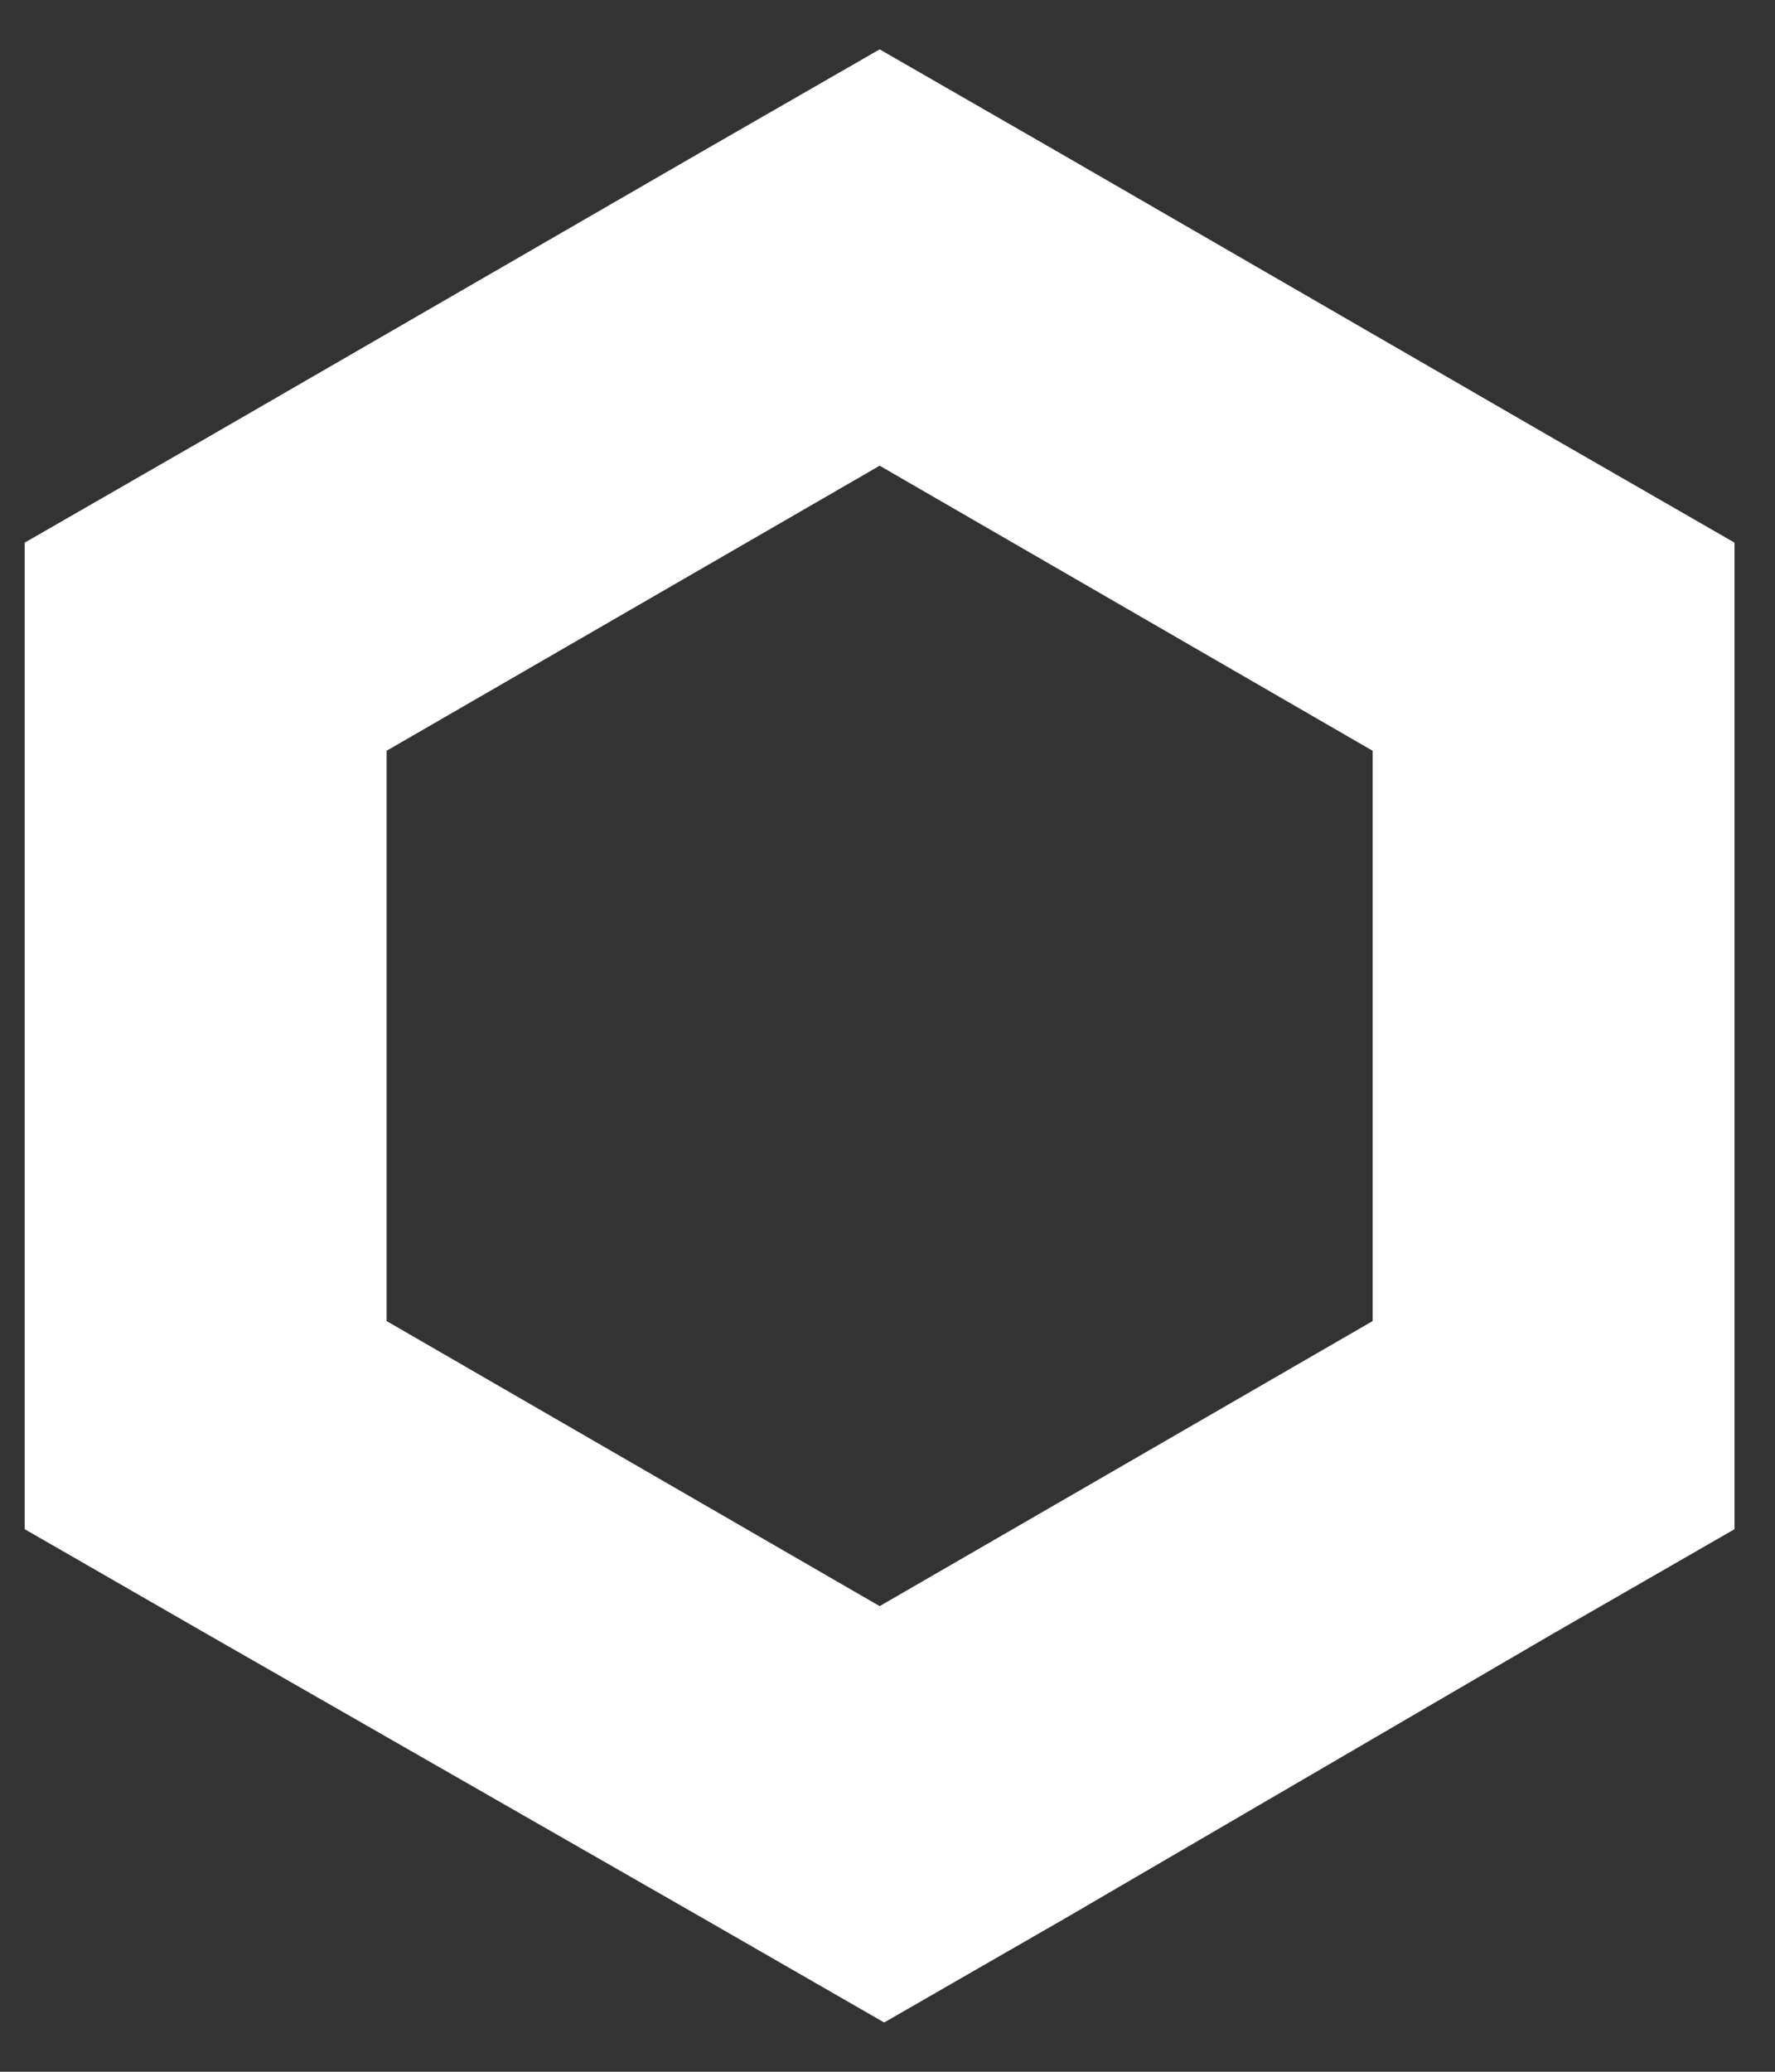 <svg width="24" height="28" viewBox="0 0 24 28" fill="none" xmlns="http://www.w3.org/2000/svg">
<rect x="0" y="0" width="24" height="28" fill="#333333" stroke="none"/>
<path fill-rule="evenodd" clip-rule="evenodd" d="M9.447 2.074L11.894 0.667L14.34 2.074L21.007 5.927L23.453 7.334V20.667L21.007 22.074L14.401 25.927L11.955 27.334L9.508 25.927L2.78 22.074L0.334 20.667V7.334L2.78 5.927L9.447 2.074ZM5.227 10.147V17.854L11.894 21.707L18.56 17.854V10.147L11.894 6.294L5.227 10.147Z" fill="white"/>
</svg>
